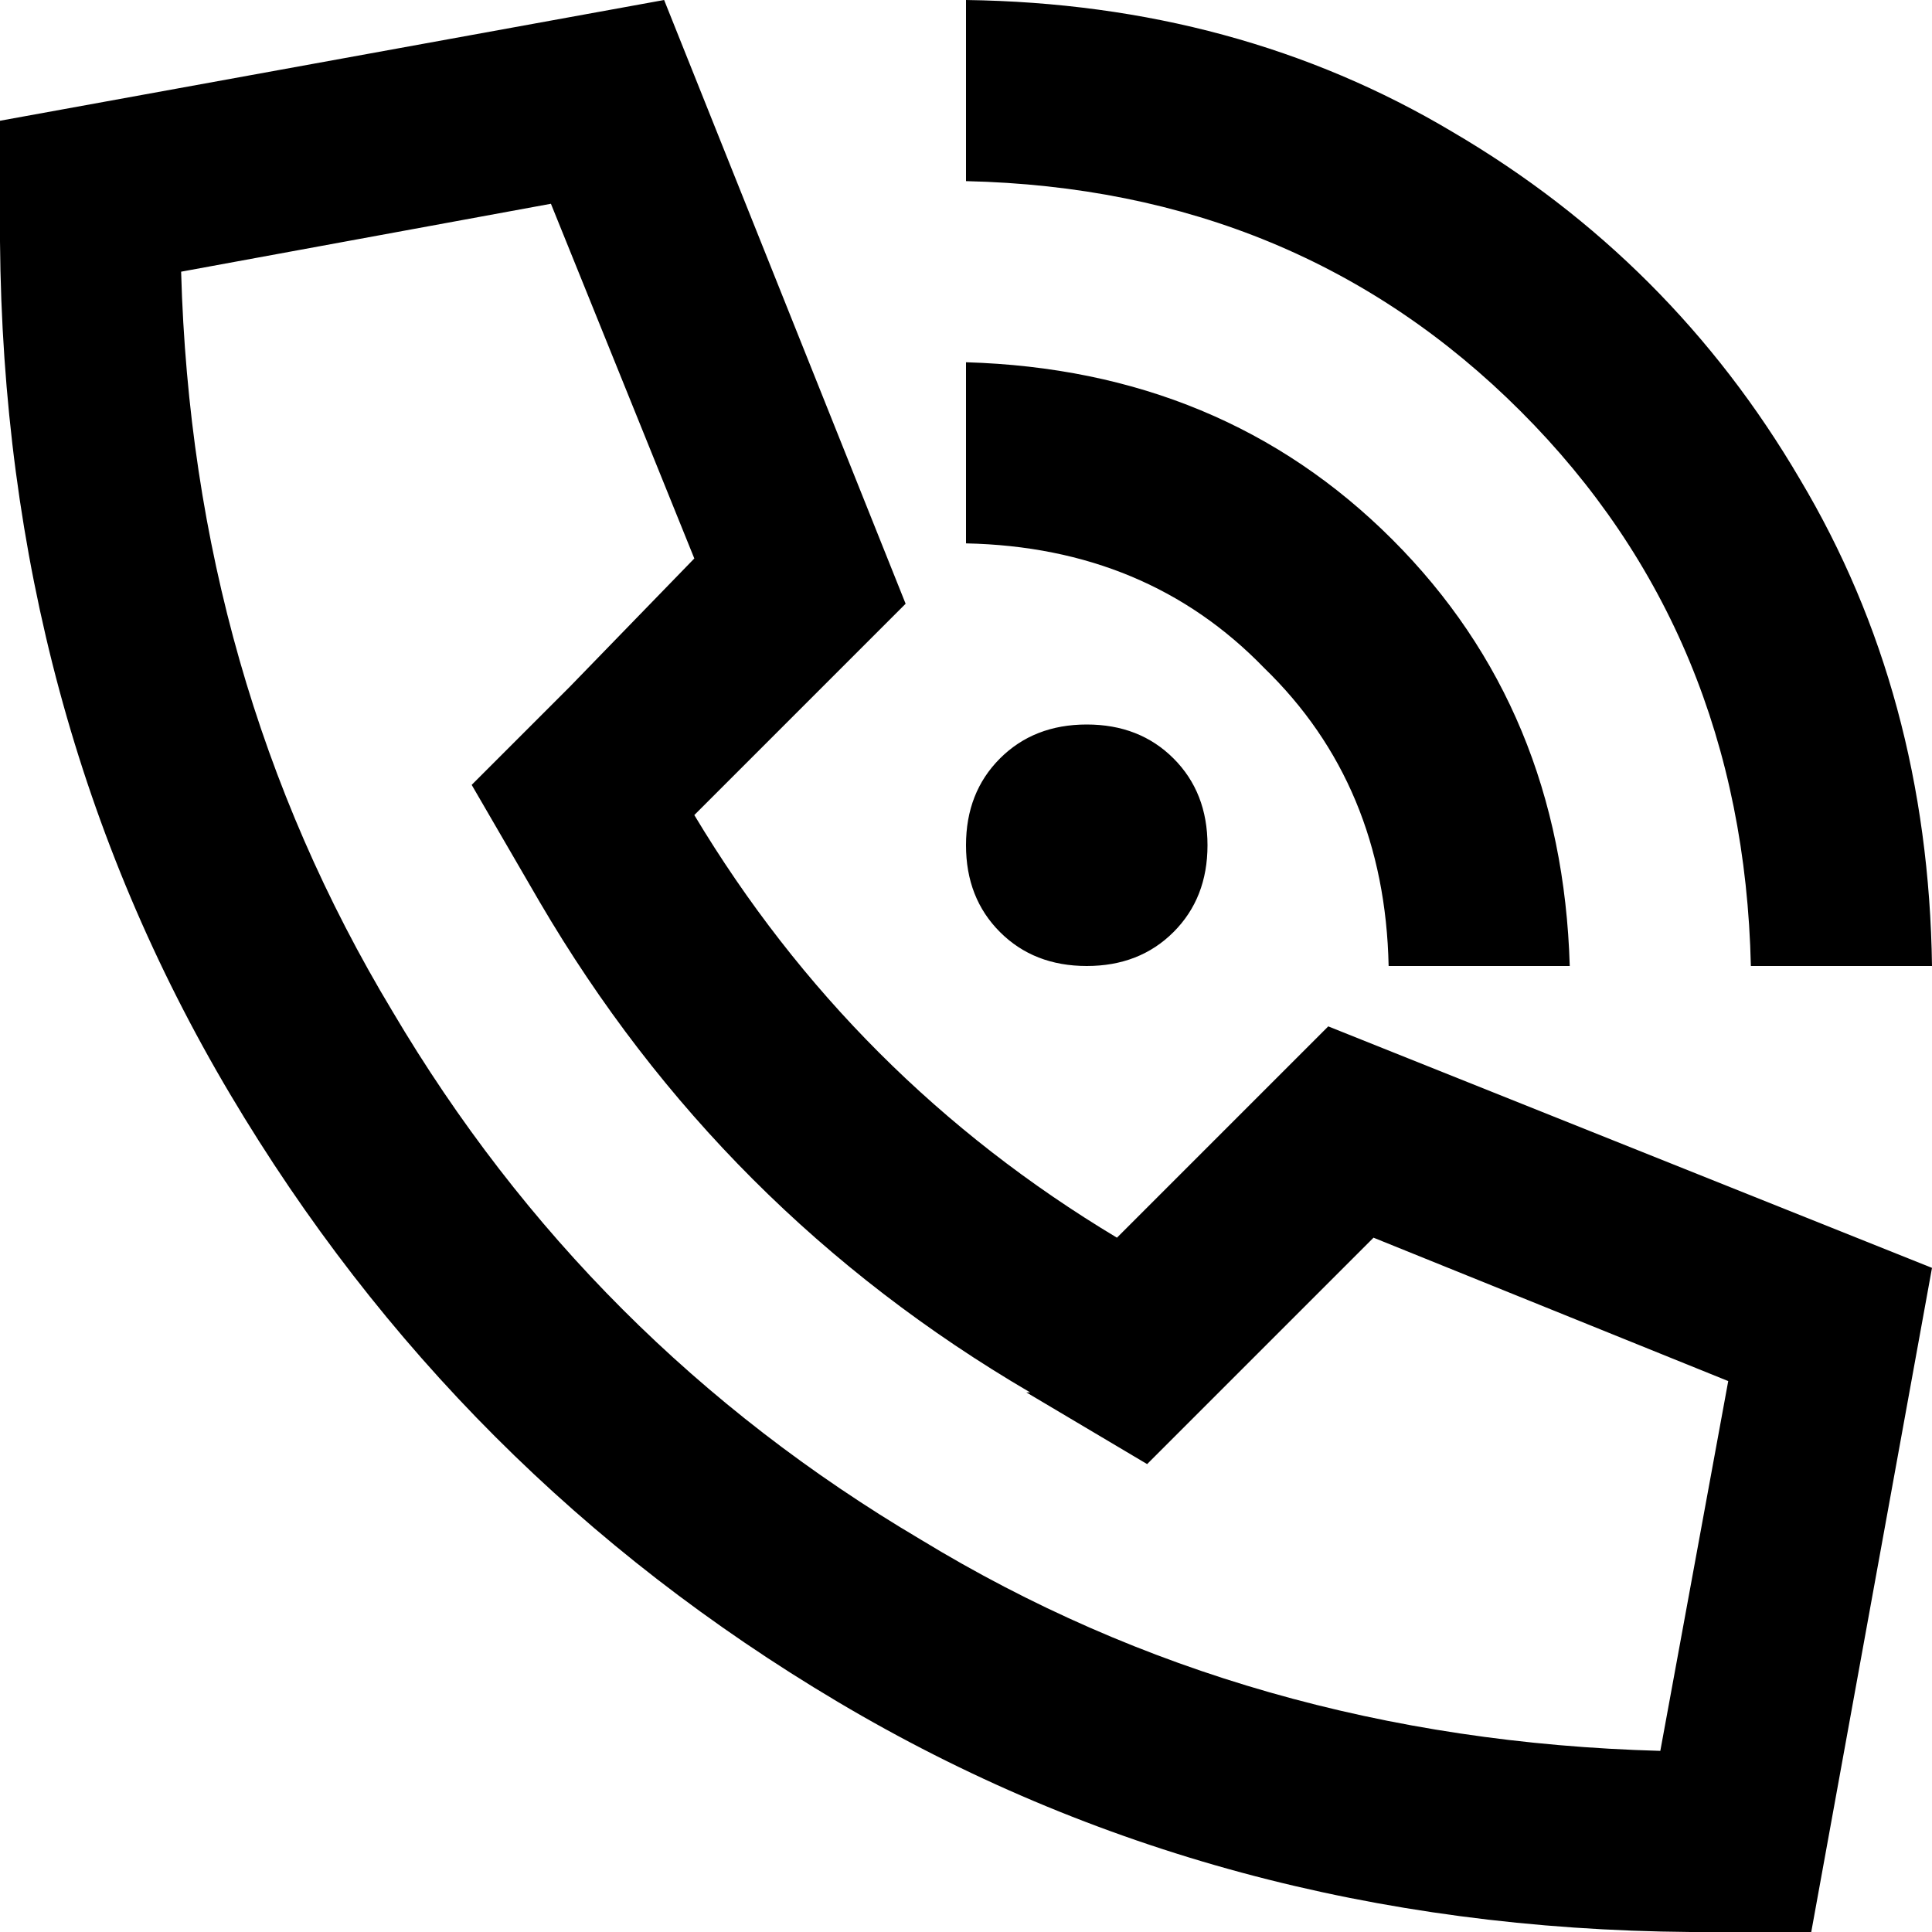 <svg xmlns="http://www.w3.org/2000/svg" viewBox="0 0 512 512">
  <path d="M 272 369 L 304 388 L 330 362 L 364 328 L 458 366 L 440 464 Q 331 461 244 408 Q 156 356 104 268 Q 51 180 48 72 L 146 54 L 184 148 L 151 182 L 125 208 L 143 239 Q 191 321 273 369 L 272 369 Z M 512 336 L 352 272 L 296 328 Q 226 286 184 216 L 240 160 L 176 0 L 0 32 L 0 64 Q 1 189 61 290 Q 121 391 222 451 Q 323 511 448 512 L 480 512 L 512 336 L 512 336 Z M 256 48 Q 344 50 403 109 L 403 109 Q 462 168 464 256 L 512 256 Q 511 184 477 127 Q 443 69 385 35 Q 328 1 256 0 L 256 48 L 256 48 Z M 288 256 Q 302 256 311 247 L 311 247 Q 320 238 320 224 Q 320 210 311 201 Q 302 192 288 192 Q 274 192 265 201 Q 256 210 256 224 Q 256 238 265 247 Q 274 256 288 256 L 288 256 Z M 368 256 L 416 256 Q 414 188 369 143 Q 324 98 256 96 L 256 144 Q 304 145 335 177 Q 367 208 368 256 L 368 256 Z" />
</svg>